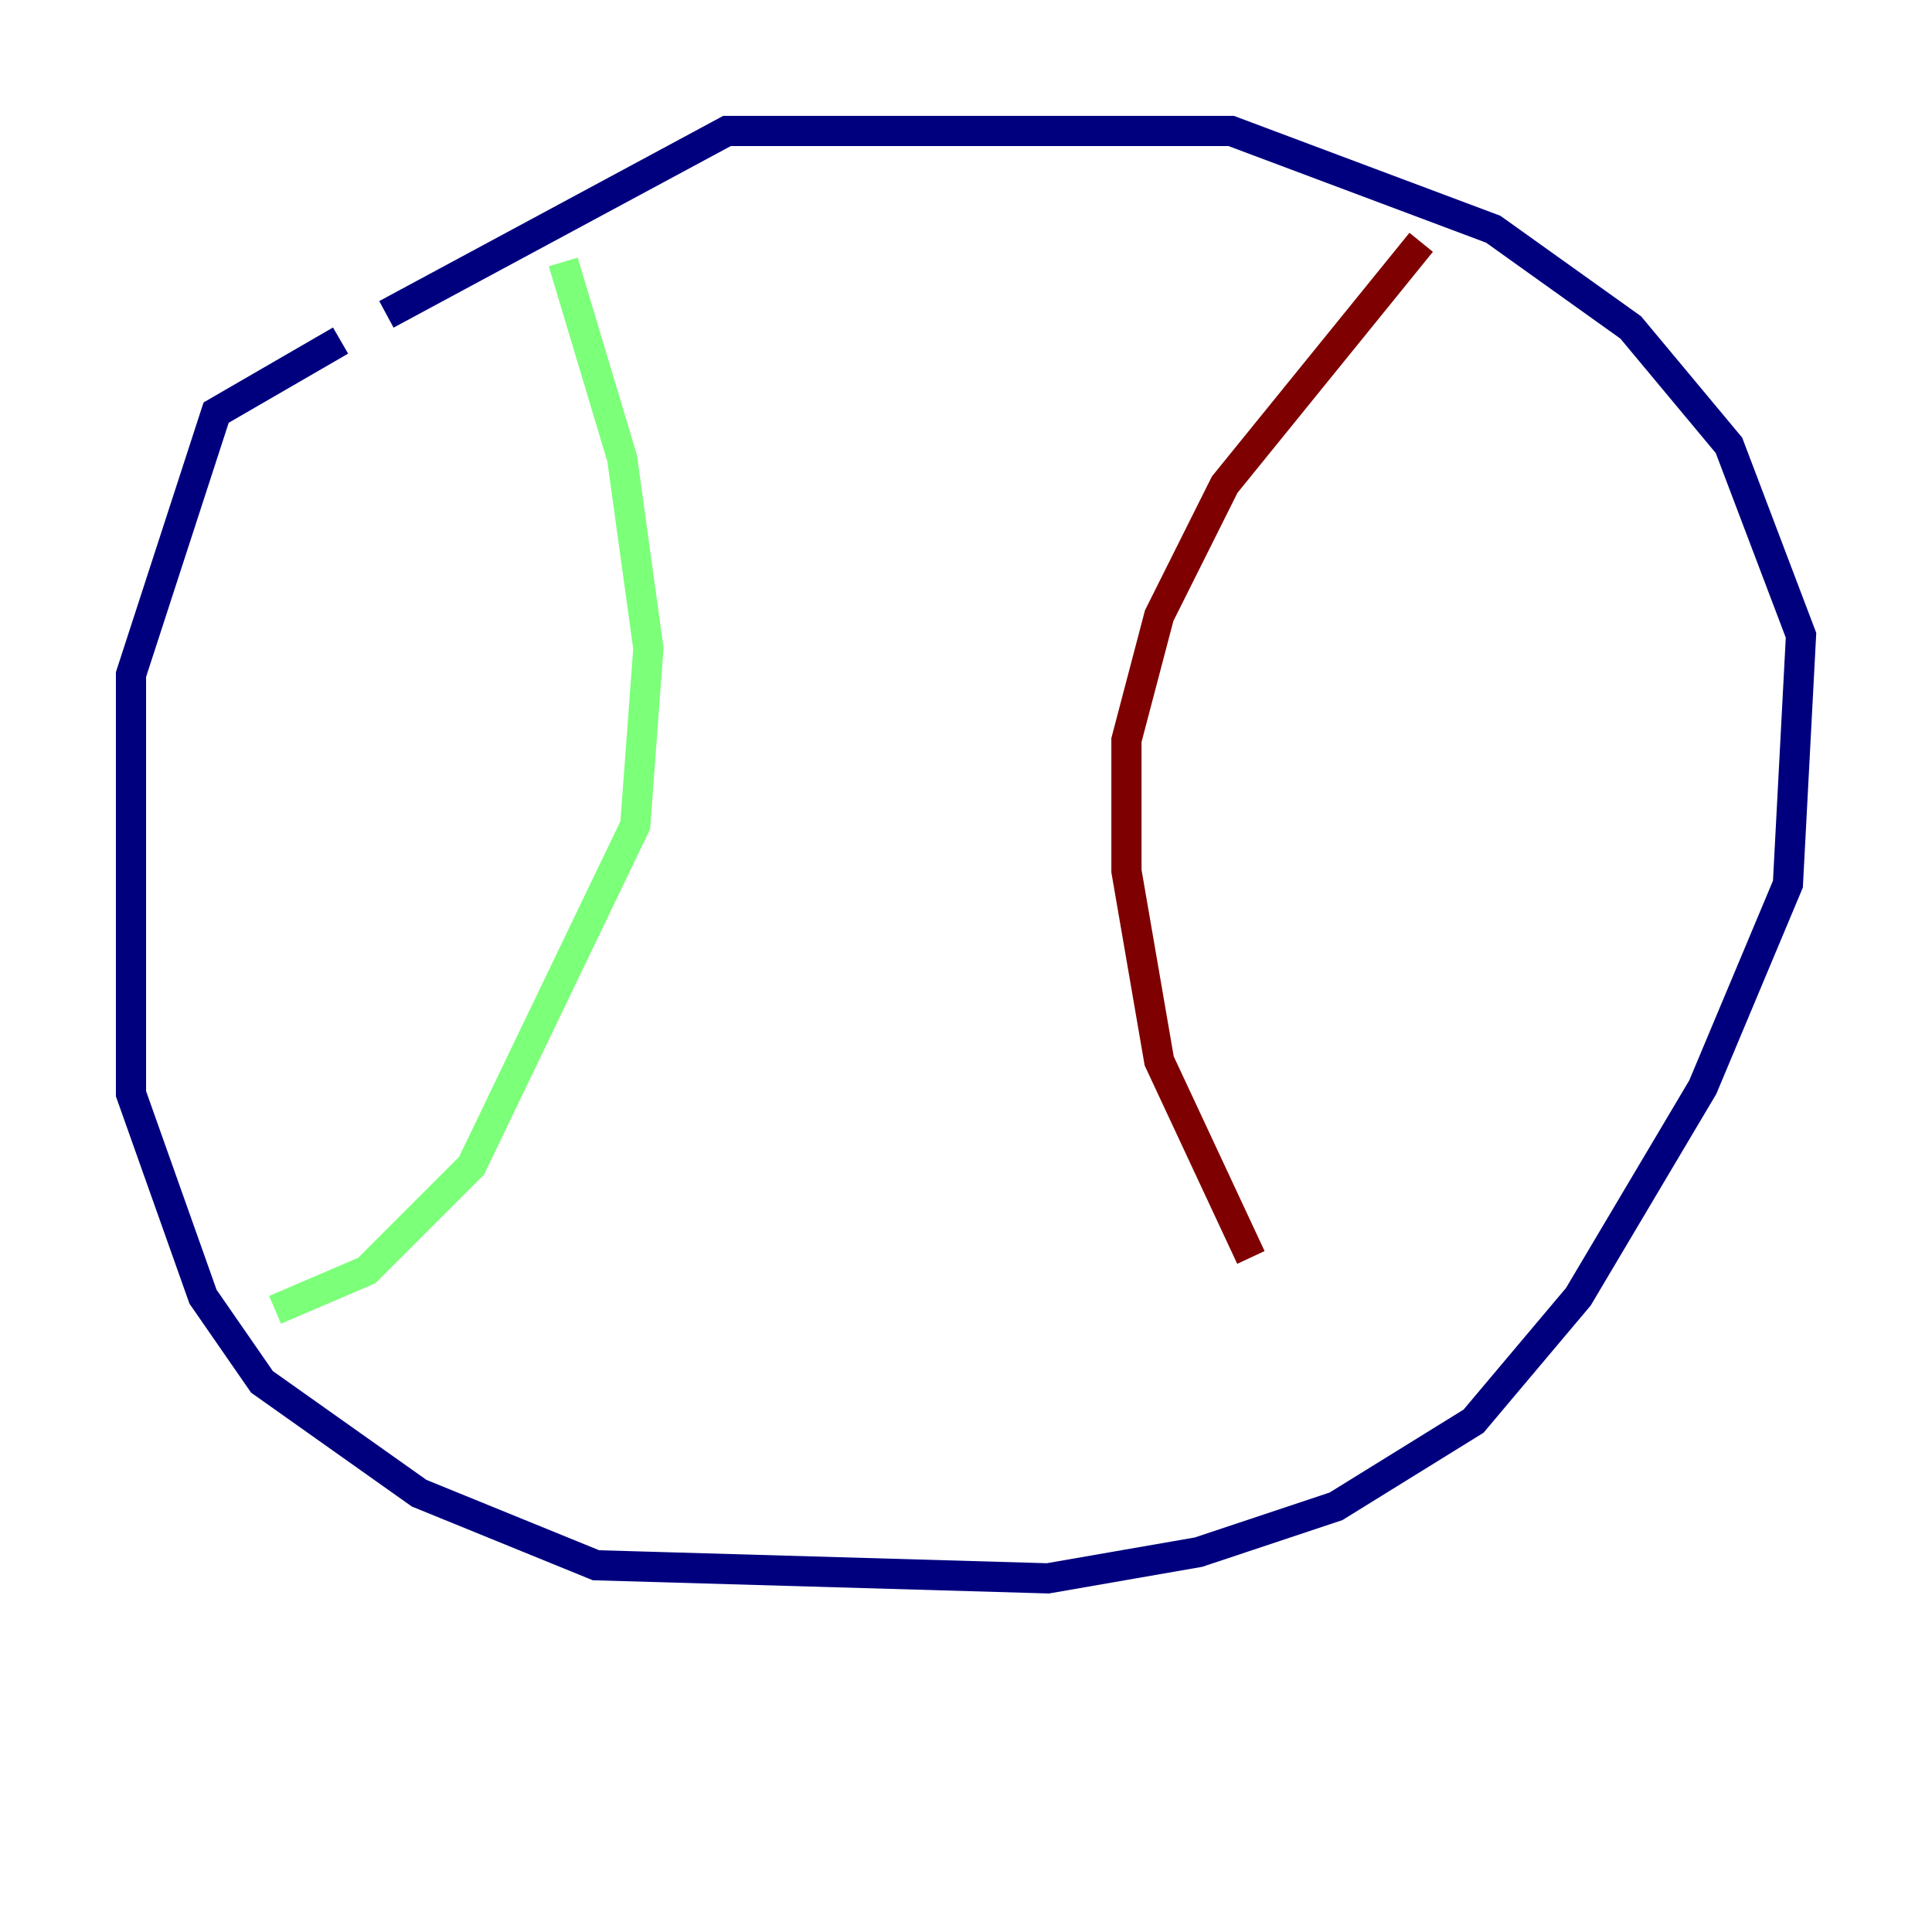 <?xml version="1.0" encoding="utf-8" ?>
<svg baseProfile="tiny" height="128" version="1.2" viewBox="0,0,128,128" width="128" xmlns="http://www.w3.org/2000/svg" xmlns:ev="http://www.w3.org/2001/xml-events" xmlns:xlink="http://www.w3.org/1999/xlink"><defs /><polyline fill="none" points="22.563,22.563 14.319,27.336 8.678,44.691 8.678,72.461 13.451,85.912 17.356,91.552 27.77,98.929 39.485,103.702 69.424,104.57 79.403,102.834 88.515,99.797 97.627,94.156 104.57,85.912 112.814,72.027 118.454,58.576 119.322,42.088 114.549,29.505 108.041,21.695 98.929,15.186 81.573,8.678 48.163,8.678 25.6,20.827" stroke="#00007f" stroke-width="2" /><polyline fill="none" points="37.315,17.356 41.22,30.373 42.956,42.956 42.088,54.671 31.241,77.234 24.298,84.176 18.224,86.78" stroke="#7cff79" stroke-width="2" /><polyline fill="none" points="94.156,16.054 81.139,32.108 76.8,40.786 74.63,49.031 74.63,57.709 76.8,70.291 82.875,83.308" stroke="#7f0000" stroke-width="2" /></svg>